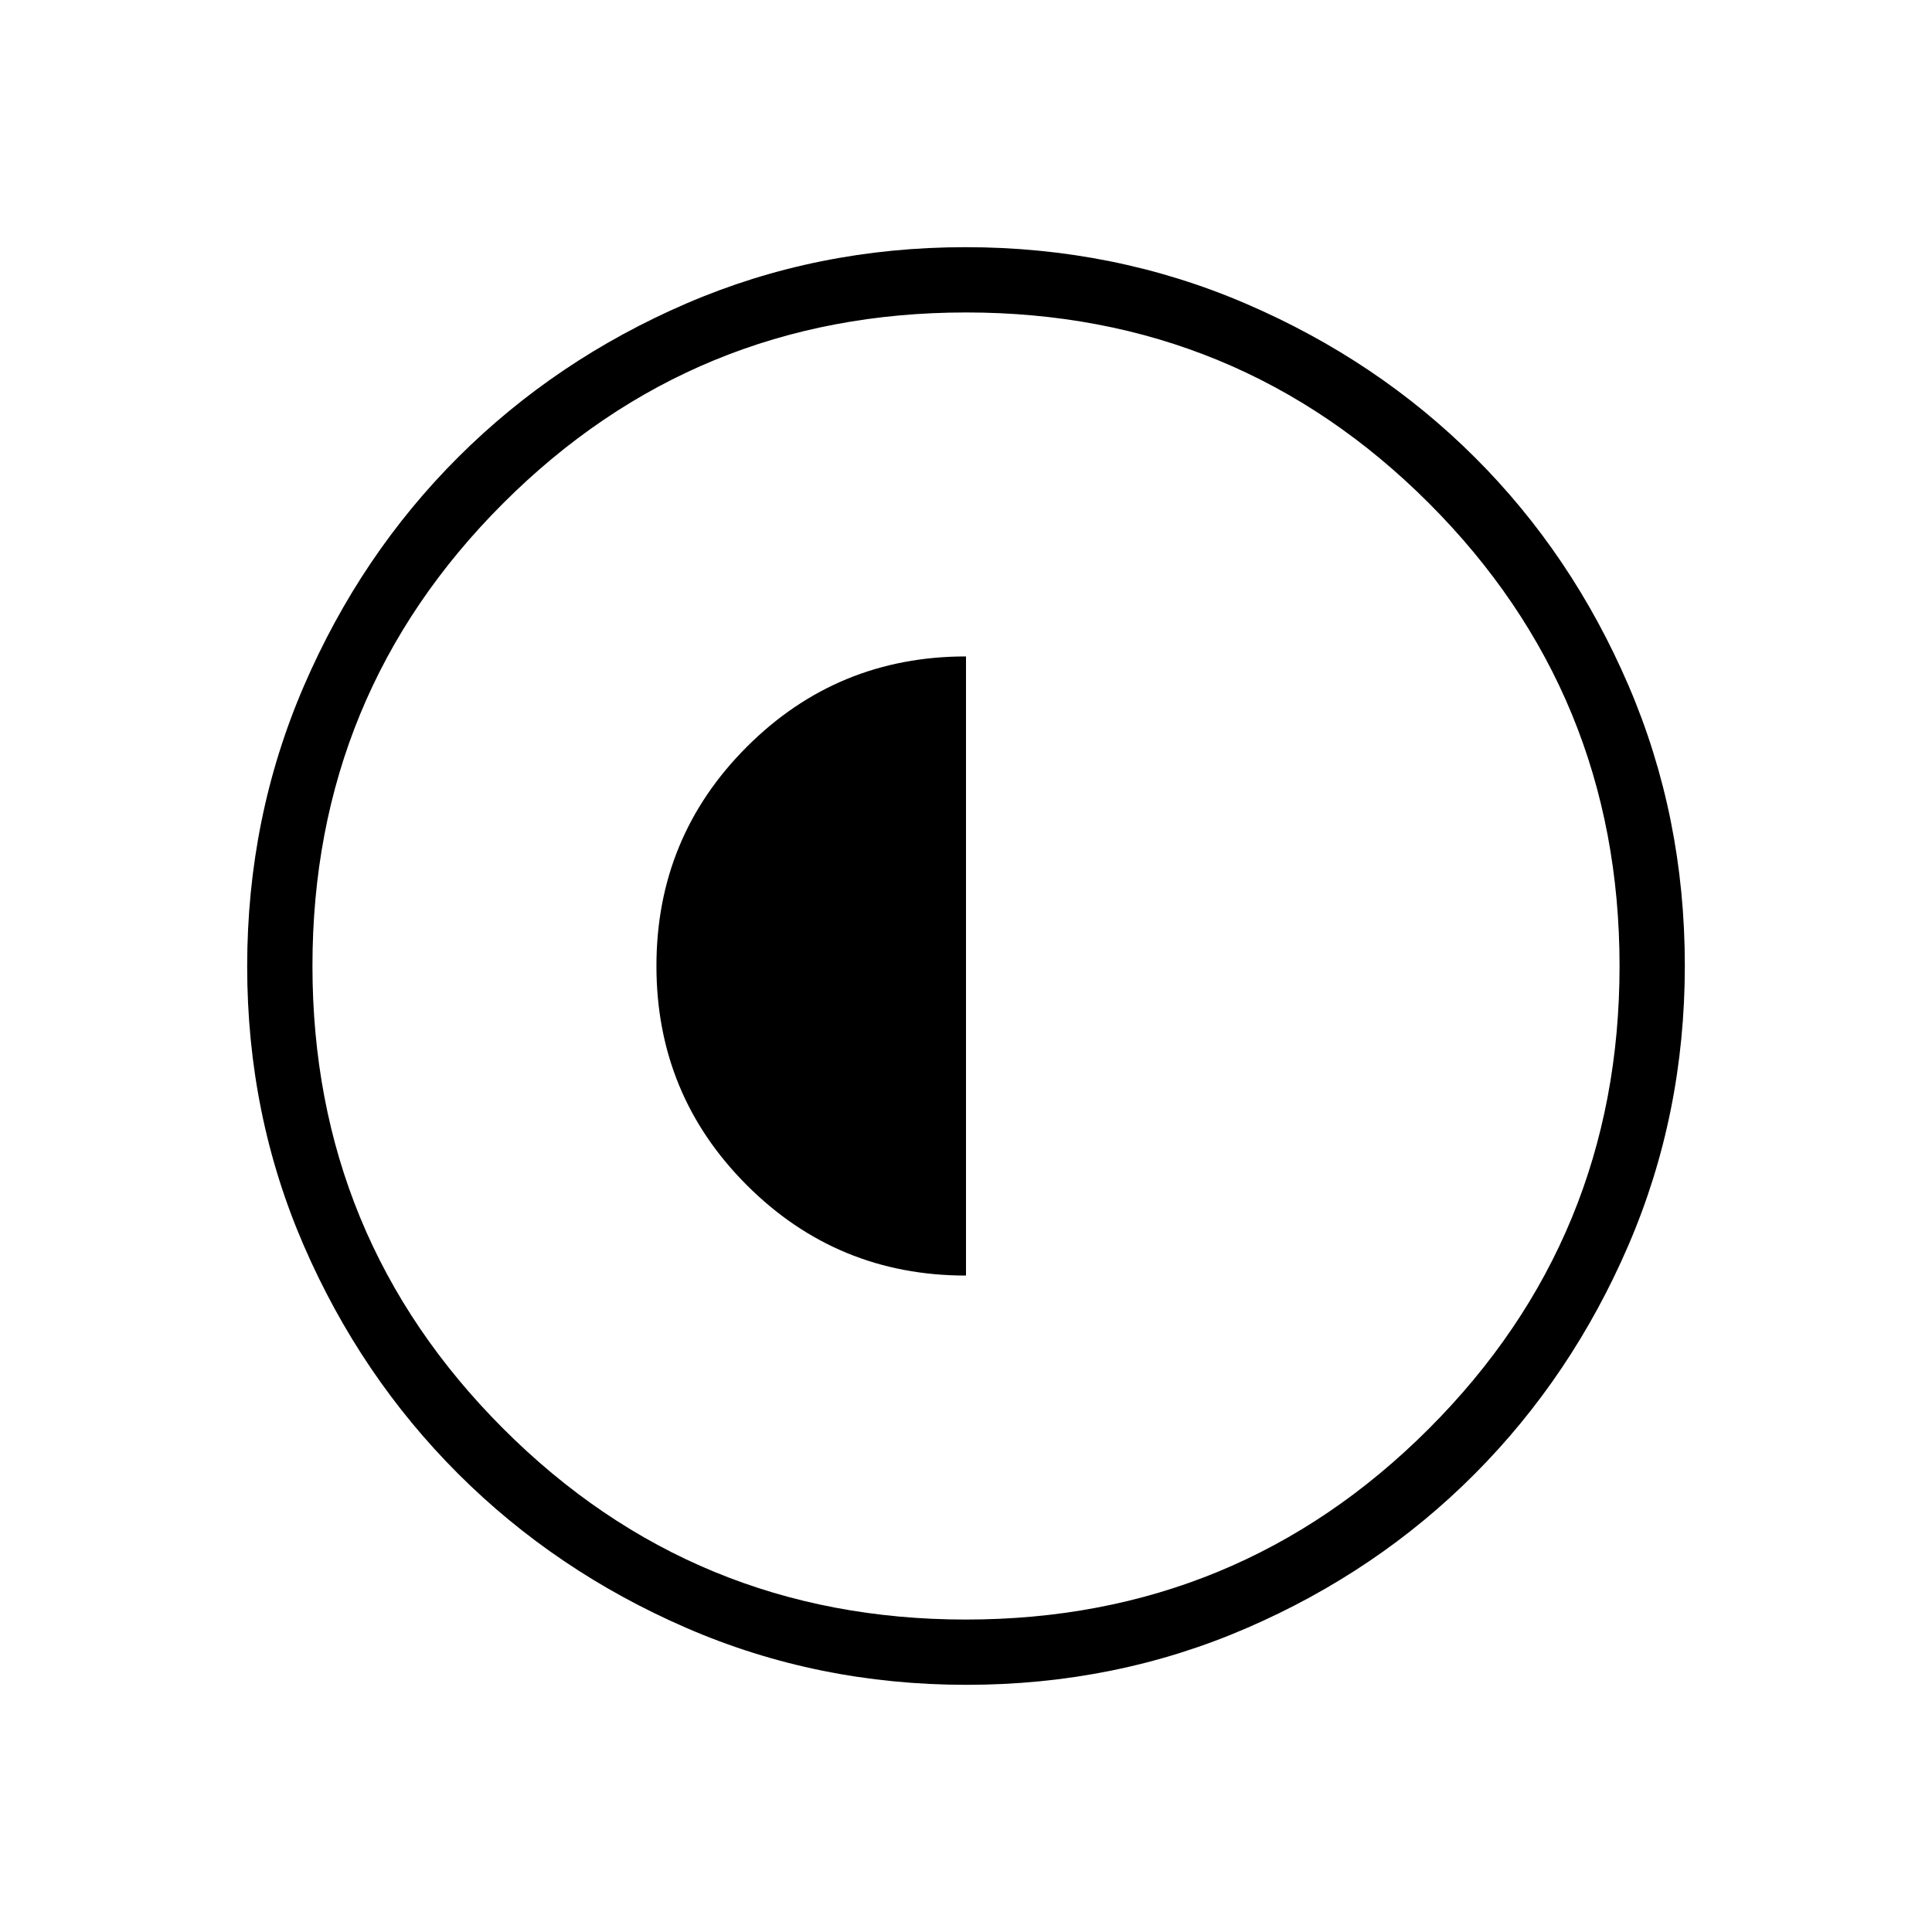 <svg xmlns="http://www.w3.org/2000/svg" height="40" viewBox="0 -960 960 960" width="40"><path d="M480-326.179v-307.642q-63.987 0-108.904 44.917Q326.179-543.987 326.179-480q0 63.987 44.917 108.904Q416.013-326.179 480-326.179Zm.226 203.359q-73.953 0-139.033-28.22-65.08-28.219-113.585-76.69-48.504-48.472-76.646-113.322-28.142-64.85-28.142-138.722 0-74.107 28.22-139.443 28.219-65.337 76.69-113.675 48.472-48.338 113.322-76.313t138.722-27.975q74.107 0 139.447 28.132 65.341 28.131 113.675 76.357t76.309 113.333q27.975 65.107 27.975 139.132 0 73.953-28.053 139.033-28.053 65.08-76.357 113.585-48.305 48.504-113.412 76.646-65.107 28.142-139.132 28.142Zm-.273-32.436q135.239 0 230.015-94.805 94.776-94.806 94.776-229.892 0-135.239-94.728-230.015-94.729-94.776-229.969-94.776-135.086 0-229.938 94.728-94.853 94.729-94.853 229.969 0 135.086 94.805 229.938 94.806 94.853 229.892 94.853ZM480-480Z"/></svg>